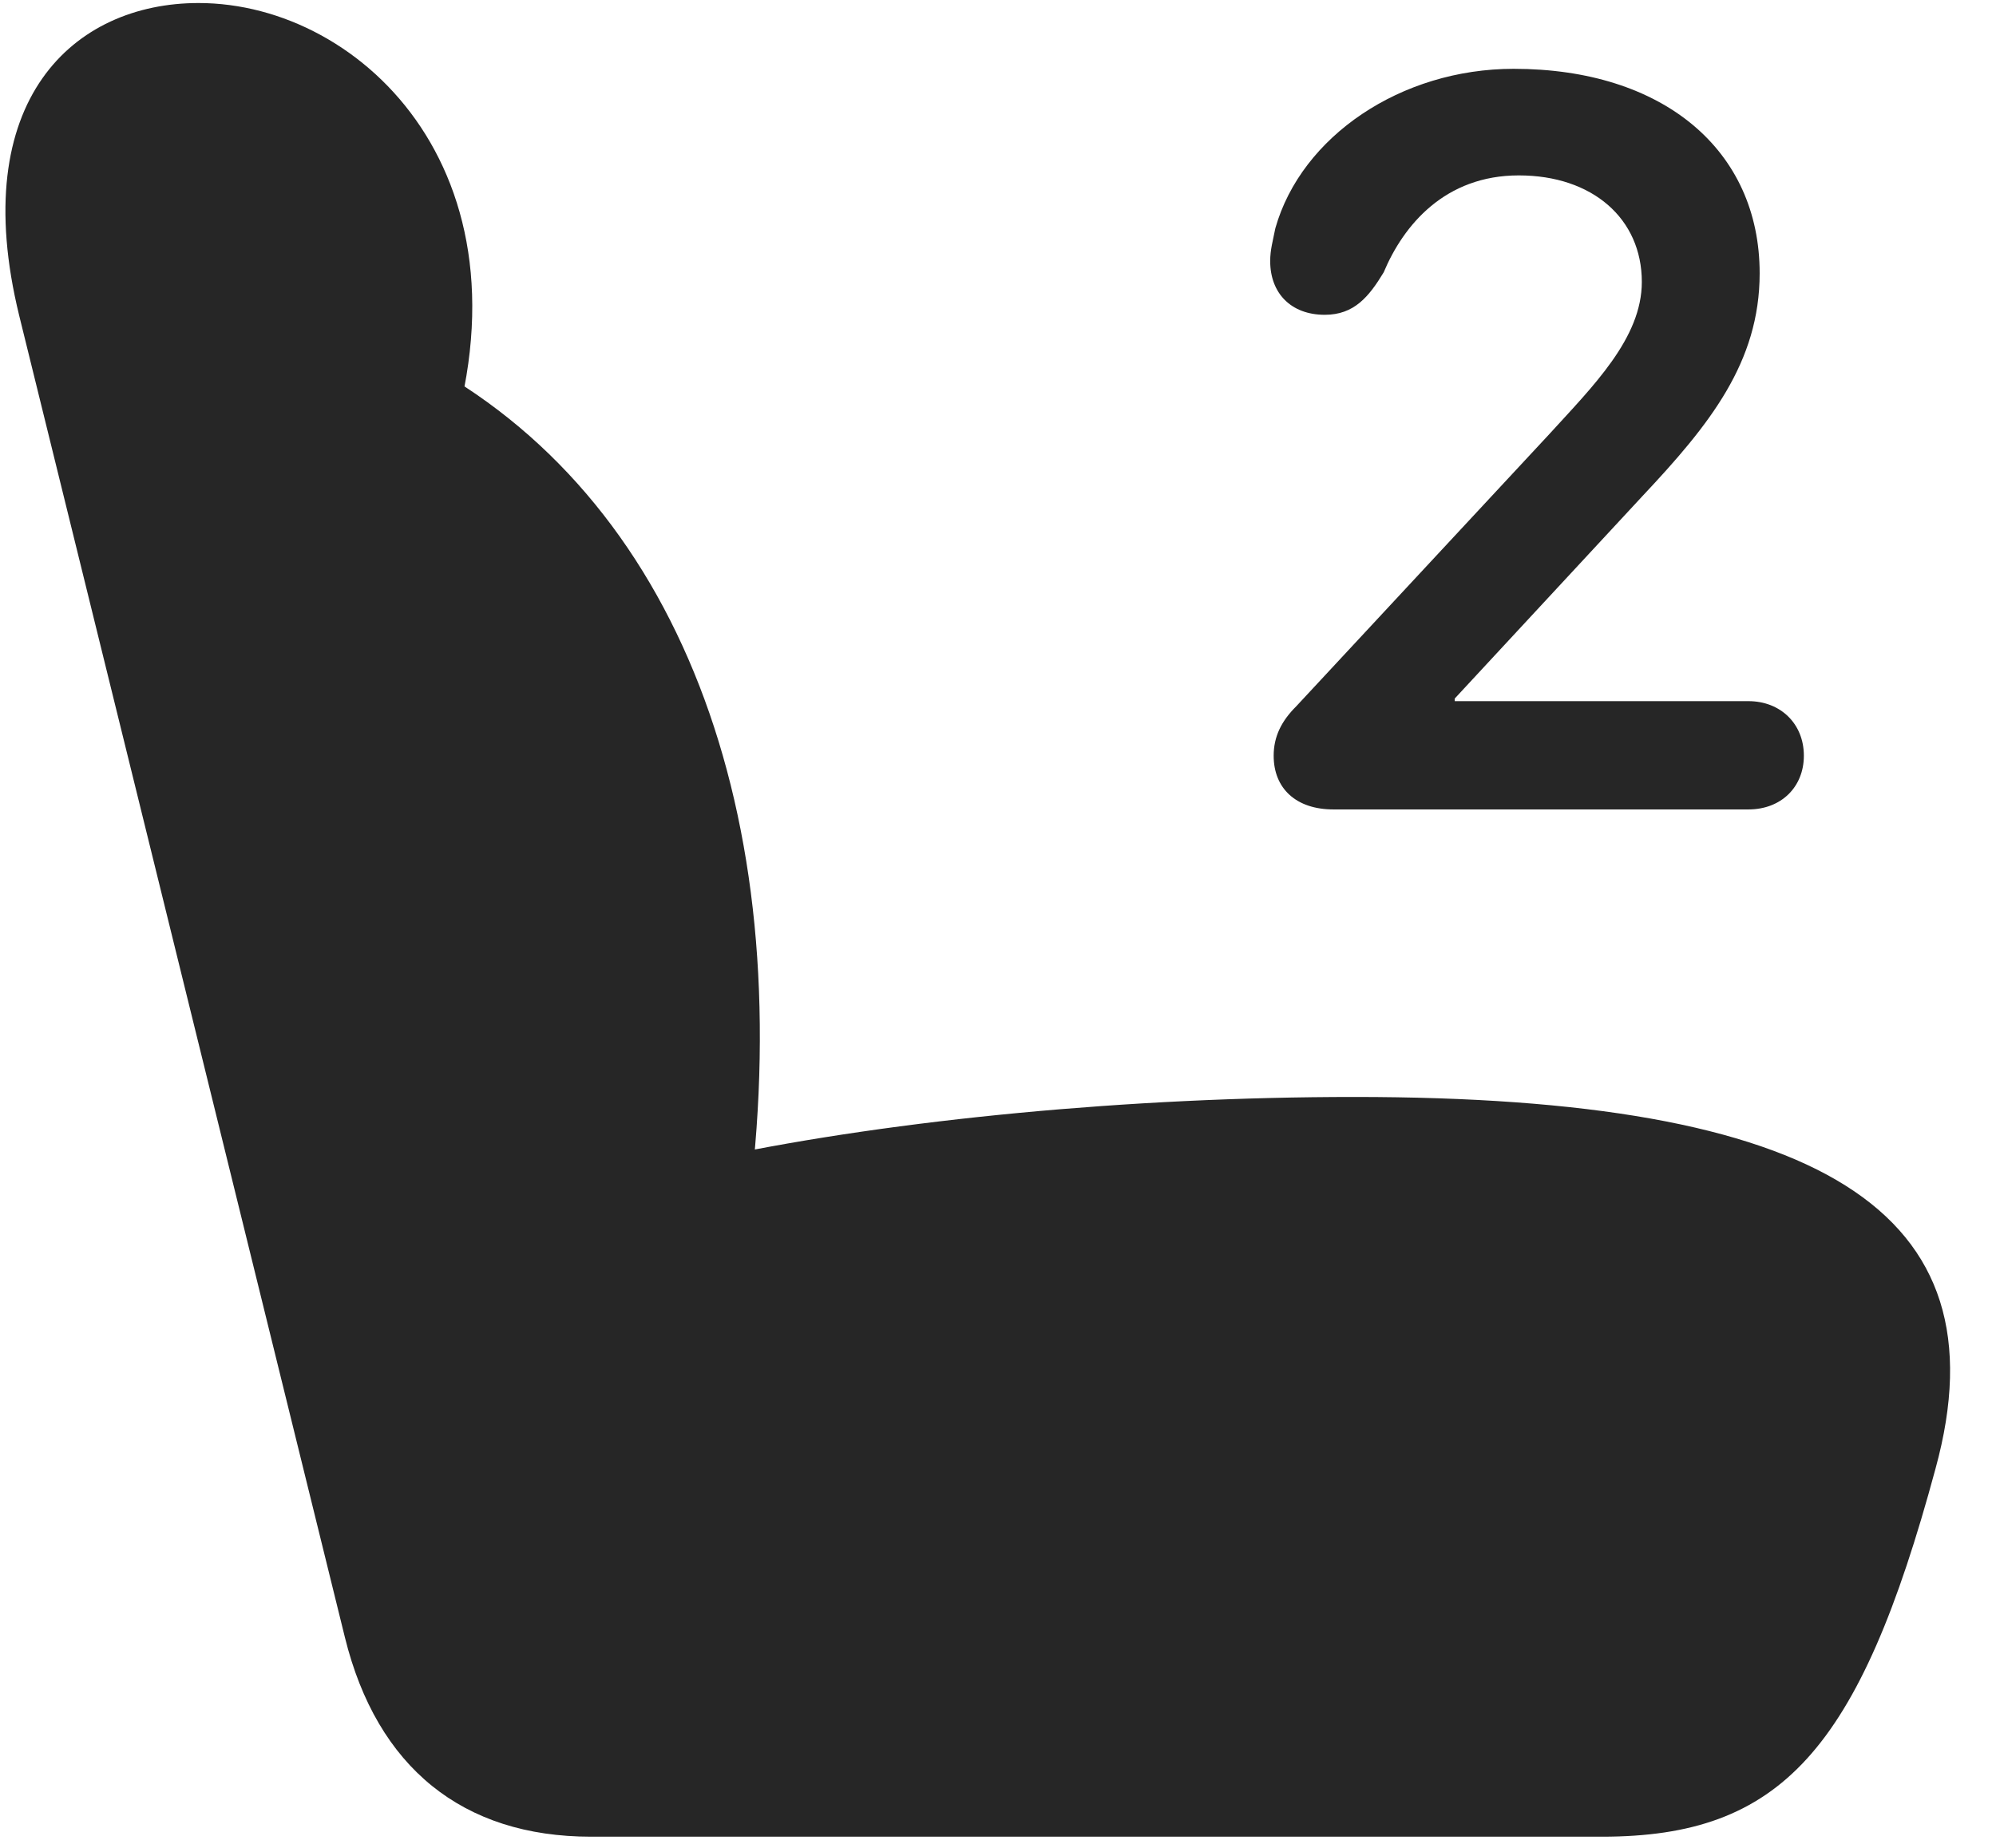 <svg width="27" height="25" viewBox="0 0 27 25" fill="none" xmlns="http://www.w3.org/2000/svg">
<g clip-path="url(#clip0_2207_16456)">
<path d="M26.182 19.869C27.143 16.365 24.6 14.841 18.319 14.841C15.284 14.841 12.131 15.146 9.717 15.65L10.139 16.236C10.784 10.998 9.178 6.708 5.651 4.857L5.991 6.298C7.362 2.431 4.924 0.041 2.686 0.041C0.998 0.041 -0.455 1.353 0.26 4.271L4.666 22.154C5.1 23.912 6.26 24.849 7.994 24.849H21.67C24.084 24.849 25.151 23.689 26.182 19.869Z" fill="black" fill-opacity="0.85"/>
<path d="M18.037 10.951H23.651C24.096 10.951 24.401 10.646 24.401 10.224C24.401 9.791 24.084 9.486 23.651 9.486H19.678V9.451L22.221 6.708C23.123 5.748 23.803 4.904 23.803 3.697C23.803 2.033 22.502 0.931 20.475 0.931C18.951 0.931 17.604 1.845 17.252 3.087C17.217 3.263 17.182 3.38 17.182 3.533C17.182 3.966 17.463 4.259 17.92 4.259C18.319 4.259 18.518 4.013 18.717 3.685C18.987 3.041 19.549 2.373 20.545 2.373C21.541 2.373 22.209 2.958 22.209 3.814C22.209 4.576 21.553 5.22 20.944 5.888L17.534 9.556C17.334 9.755 17.229 9.966 17.229 10.224C17.229 10.669 17.534 10.951 18.037 10.951Z" fill="black" fill-opacity="0.85"/>
</g>
<defs>
<clipPath id="clip0_2207_16456">
<rect width="26.305" height="24.832" fill="white" transform="translate(0.073 0.041)"/>
</clipPath>
</defs>
</svg>
